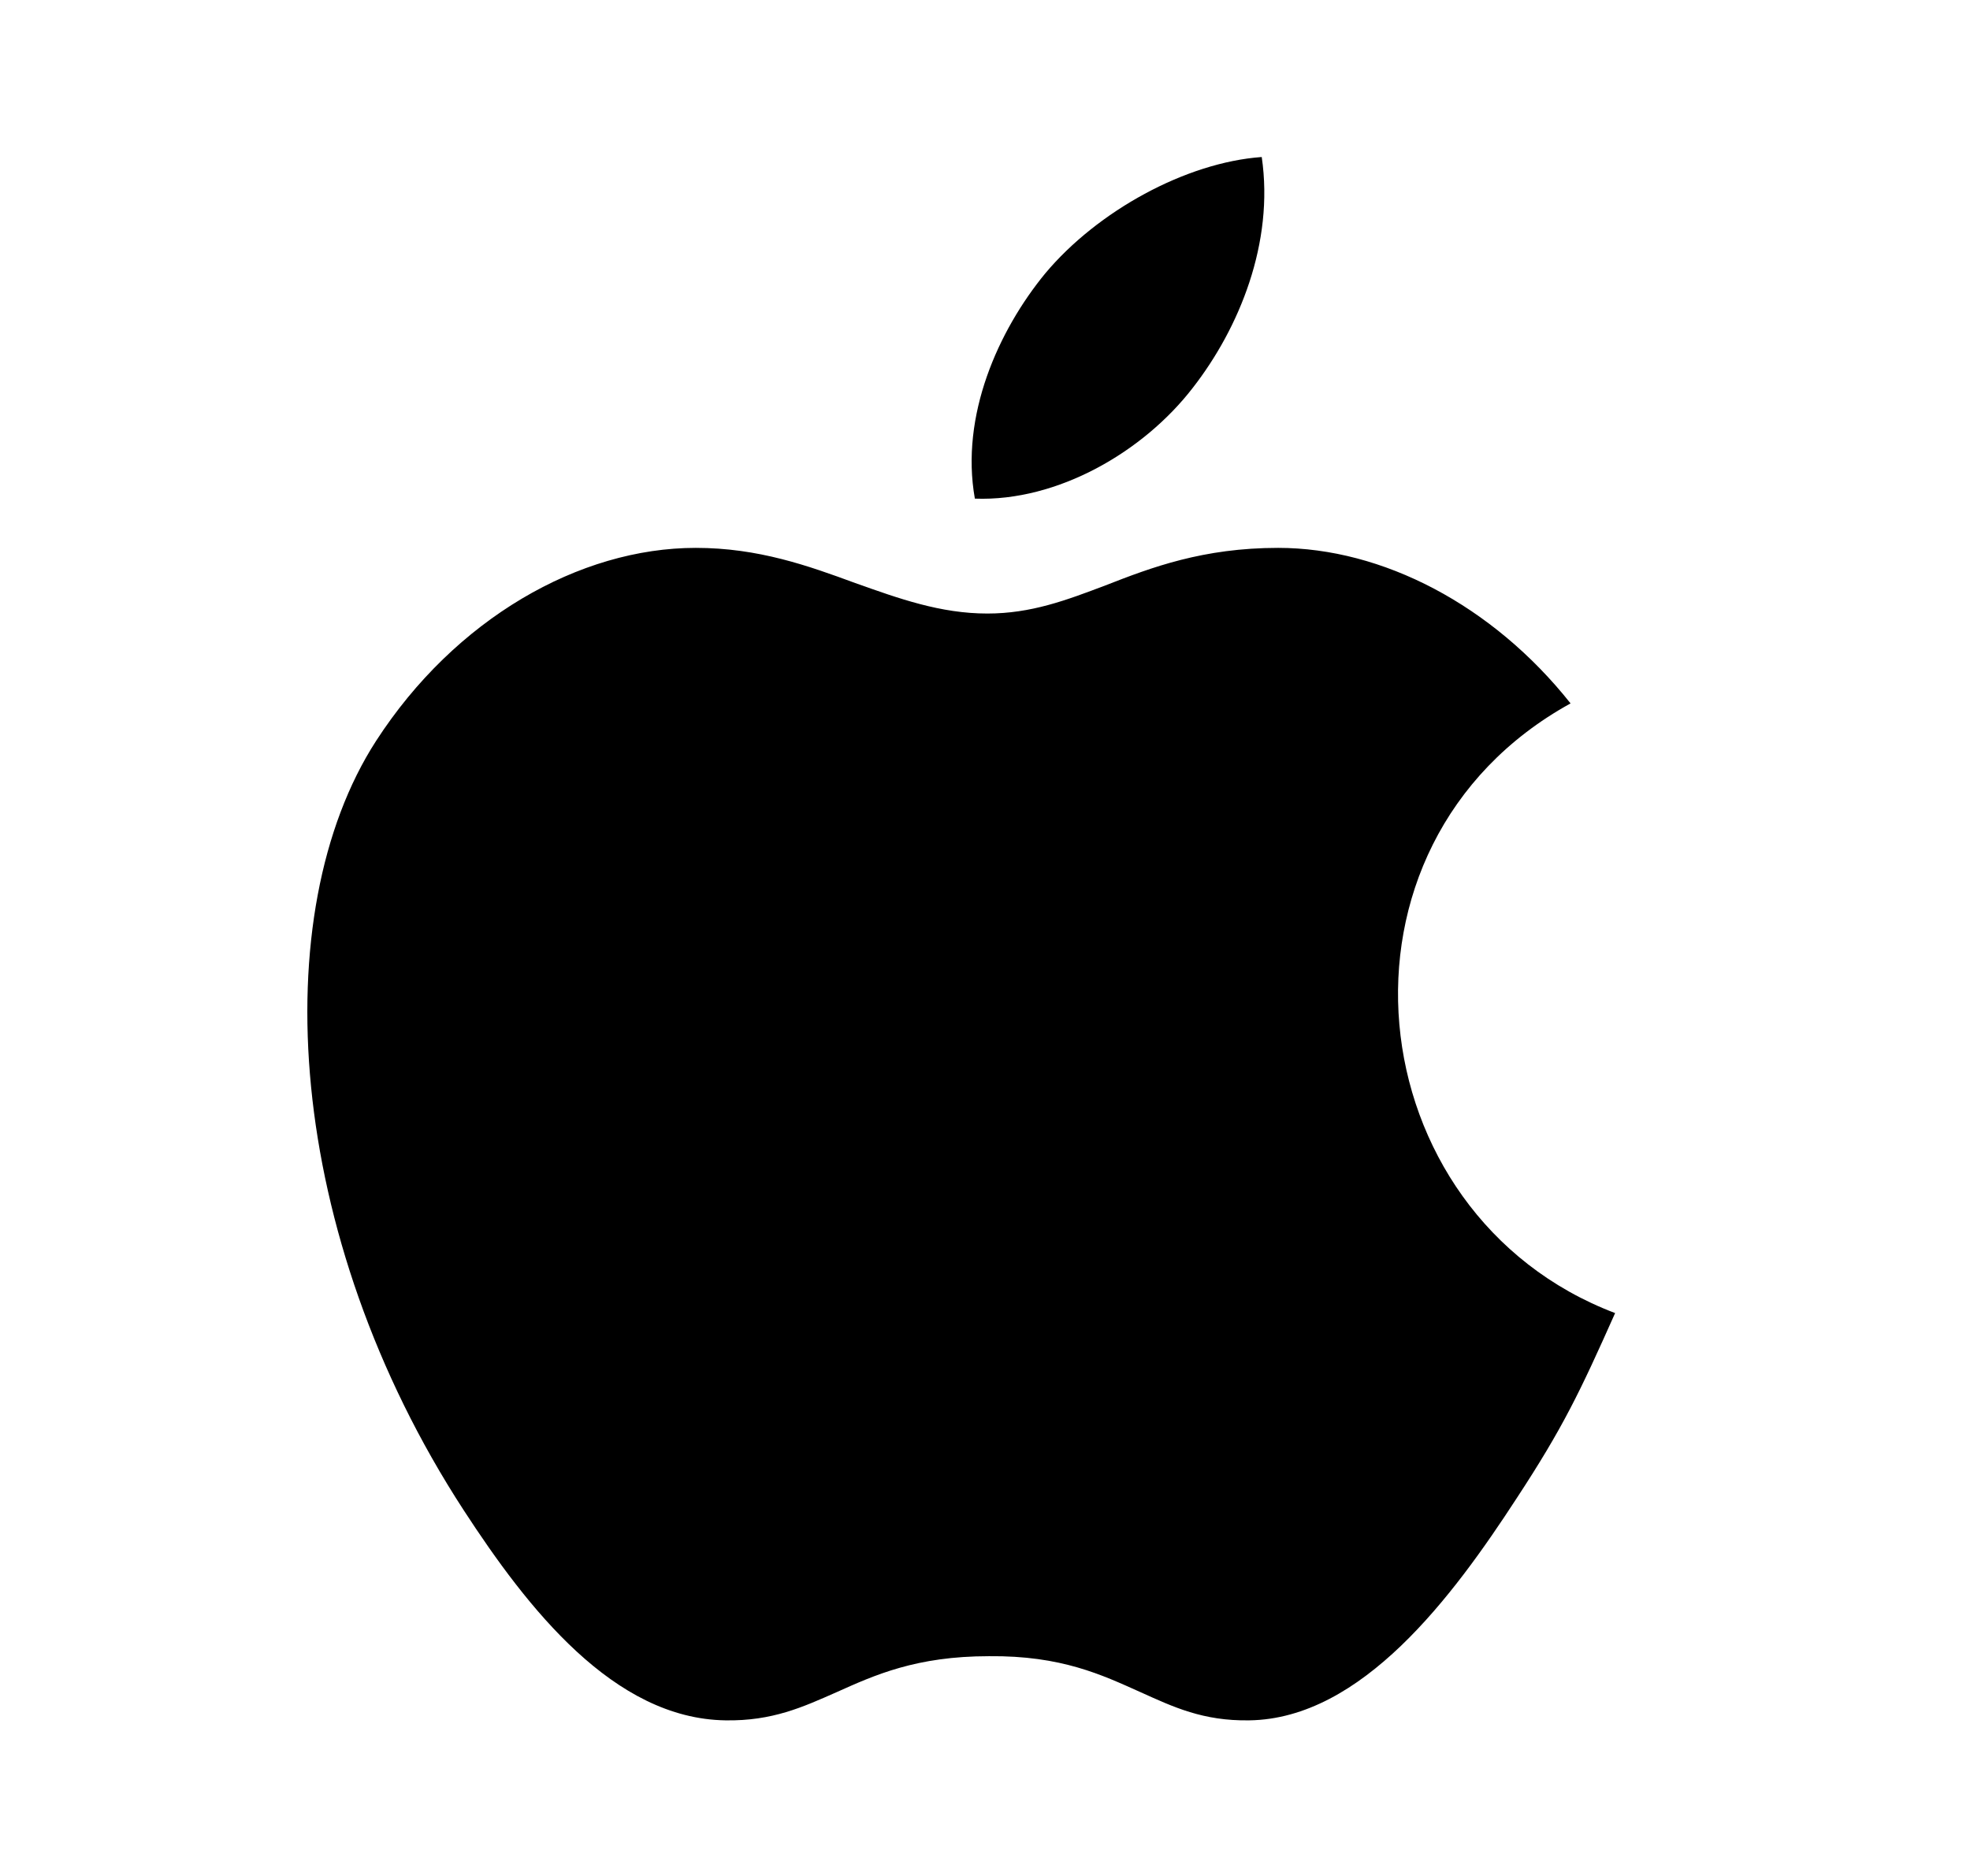 <svg width="21" height="20" viewBox="0 0 21 20" fill="none" xmlns="http://www.w3.org/2000/svg">
<path fill-rule="evenodd" clip-rule="evenodd" d="M16.167 15.974C16.659 15.224 16.842 14.841 17.217 13.999C14.45 12.949 14.009 9.007 16.742 7.499C15.909 6.449 14.734 5.841 13.625 5.841C12.825 5.841 12.275 6.049 11.784 6.241C11.367 6.399 10.992 6.541 10.525 6.541C10.025 6.541 9.584 6.382 9.117 6.216C8.617 6.032 8.084 5.841 7.417 5.841C6.175 5.841 4.85 6.599 4.009 7.899C2.825 9.732 3.034 13.166 4.942 16.099C5.625 17.149 6.542 18.324 7.734 18.341C8.234 18.349 8.559 18.199 8.917 18.041C9.325 17.858 9.767 17.657 10.542 17.657C11.317 17.649 11.75 17.858 12.159 18.041C12.509 18.199 12.825 18.349 13.317 18.341C14.517 18.324 15.484 17.024 16.167 15.974Z" fill="black"/>
<path fill-rule="evenodd" clip-rule="evenodd" d="M13.45 1.674C13.584 2.59 13.209 3.499 12.717 4.132C12.192 4.815 11.275 5.349 10.392 5.316C10.234 4.432 10.642 3.524 11.142 2.915C11.7 2.249 12.642 1.732 13.45 1.674Z" fill="black"/>
</svg>

